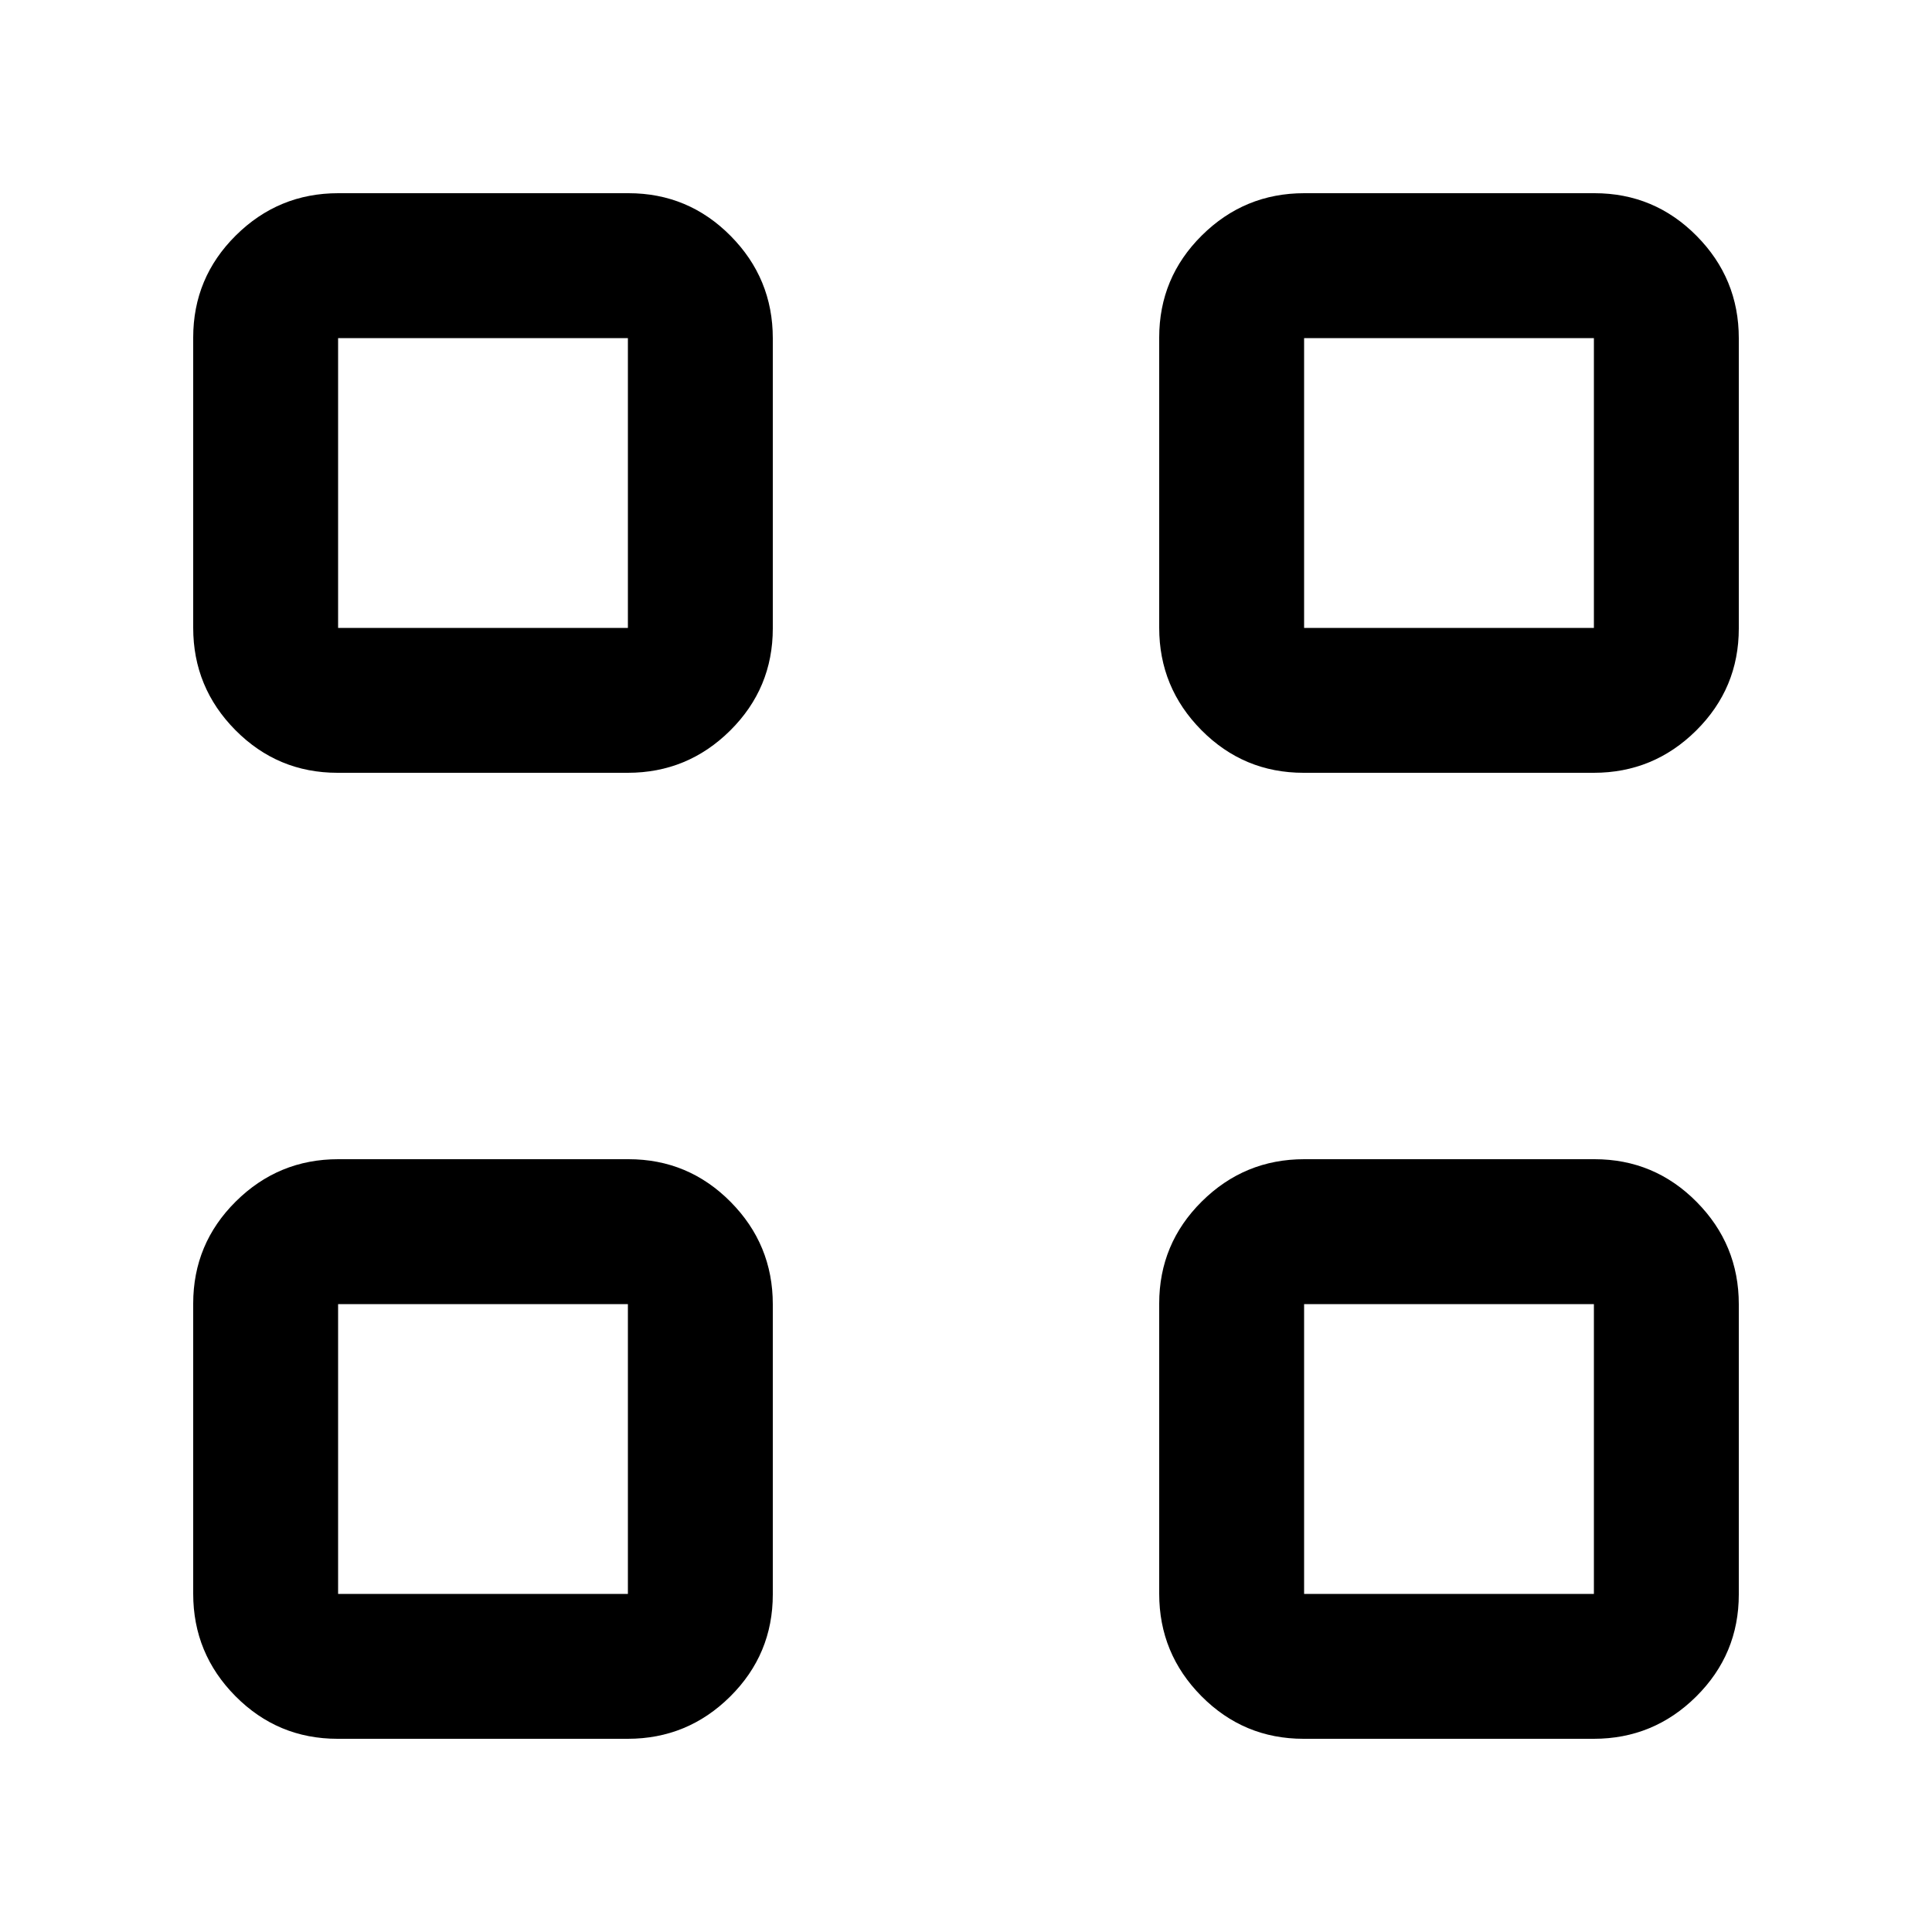 <svg xmlns="http://www.w3.org/2000/svg" height="20" viewBox="0 -960 960 960" width="20"><path d="M311.912-576H167.736Q138-576 117-597.176q-21-21.176-21-50.912v-144.176Q96-822 117.176-843q21.176-21 50.912-21h144.176Q342-864 363-842.824q21 21.176 21 50.912v144.176Q384-618 362.824-597q-21.176 21-50.912 21ZM168-648h144v-144H168v144ZM311.912-96H167.736Q138-96 117-117.176q-21-21.176-21-50.912v-144.176Q96-342 117.176-363q21.176-21 50.912-21h144.176Q342-384 363-362.824q21 21.176 21 50.912v144.176Q384-138 362.824-117q-21.176 21-50.912 21ZM168-168h144v-144H168v144Zm623.912-408H647.736Q618-576 597-597.176q-21-21.176-21-50.912v-144.176Q576-822 597.176-843q21.176-21 50.912-21h144.176Q822-864 843-842.824q21 21.176 21 50.912v144.176Q864-618 842.824-597q-21.176 21-50.912 21ZM648-648h144v-144H648v144ZM791.912-96H647.736Q618-96 597-117.176q-21-21.176-21-50.912v-144.176Q576-342 597.176-363q21.176-21 50.912-21h144.176Q822-384 843-362.824q21 21.176 21 50.912v144.176Q864-138 842.824-117q-21.176 21-50.912 21ZM648-168h144v-144H648v144ZM312-648Zm0 336Zm336-336Zm0 336Z"/></svg>